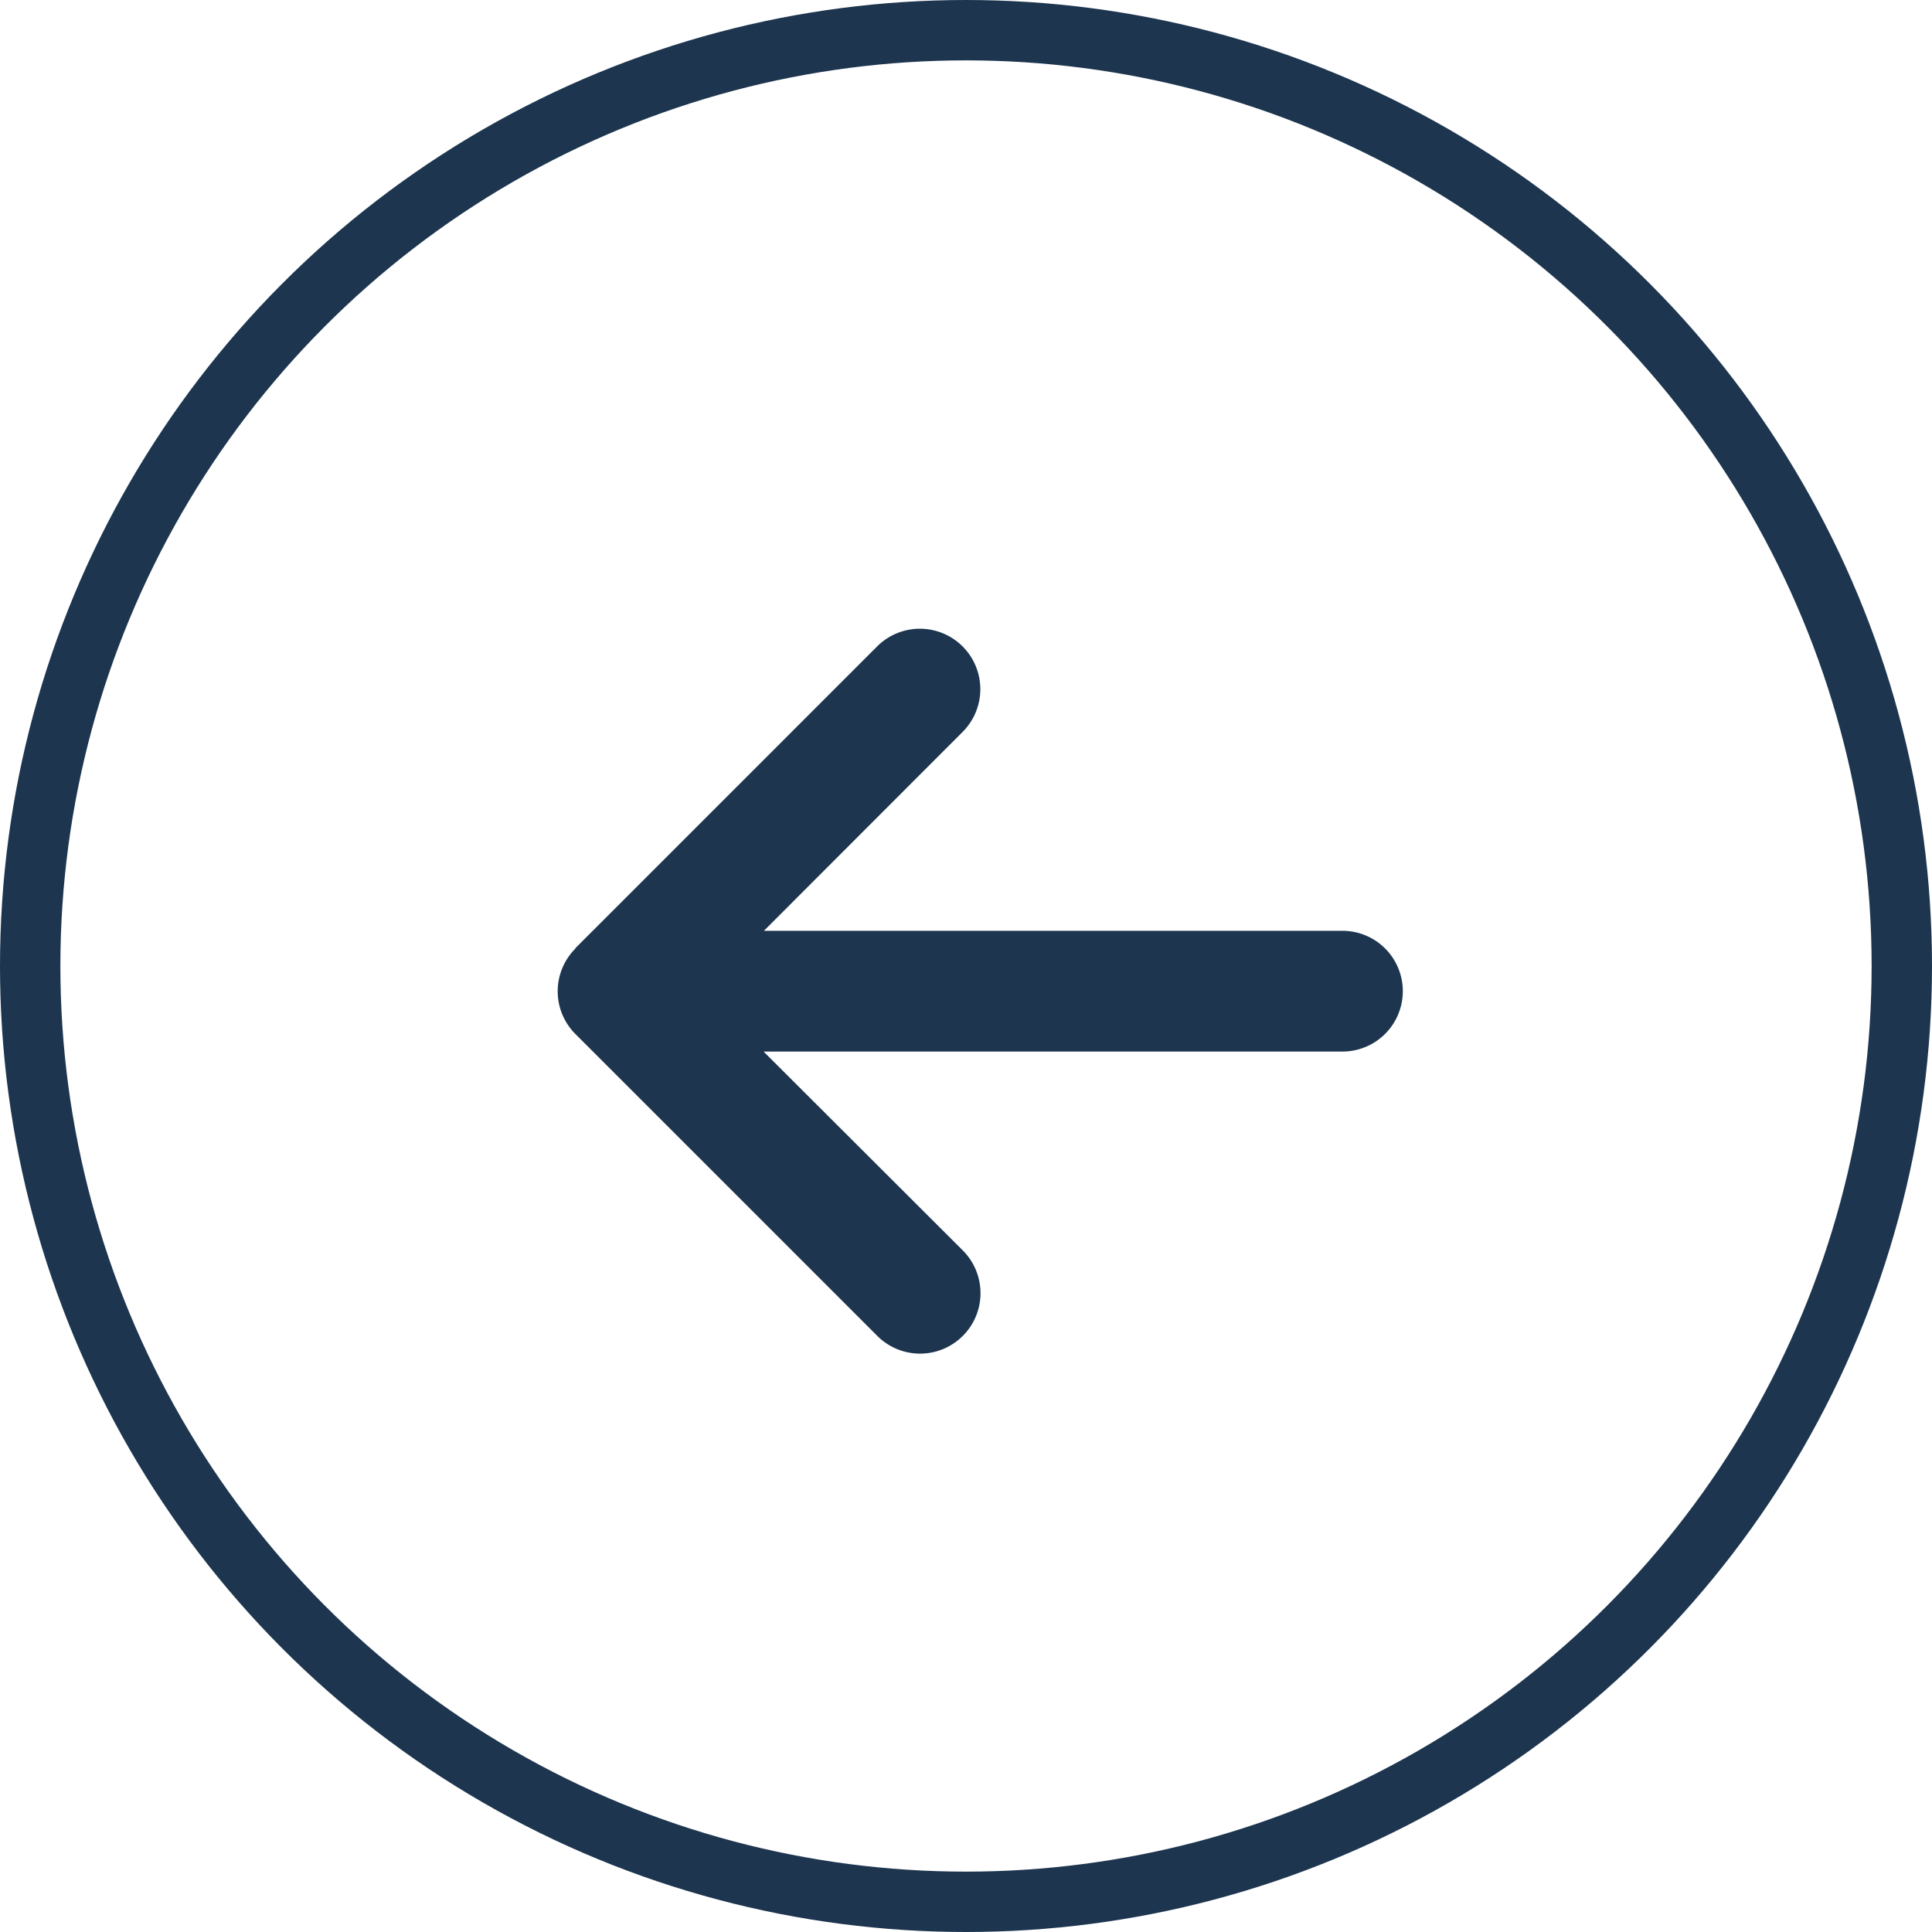 <svg xmlns="http://www.w3.org/2000/svg" width="32" height="32" viewBox="0 0 32 32">
  <g id="Group_802" data-name="Group 802" transform="translate(-437 -221)">
    <g id="Ellipse_87" data-name="Ellipse 87" transform="translate(437 221)" fill="none" stroke="#1d354f" stroke-width="1">
      <circle cx="16" cy="16" r="16" stroke="none"/>
      <circle cx="16" cy="16" r="15.5" fill="none"/>
    </g>
    <path id="Path_864" data-name="Path 864" d="M.318,69.221a1,1,0,0,0,0,1.416l5,5a1,1,0,0,0,1.416-1.416l-3.3-3.294h9.588a1,1,0,1,0,0-2H3.44l3.291-3.294a1,1,0,1,0-1.416-1.416l-5,5Z" transform="translate(446.213 167.49)" fill="#1d354f"/>
  </g>
</svg>
